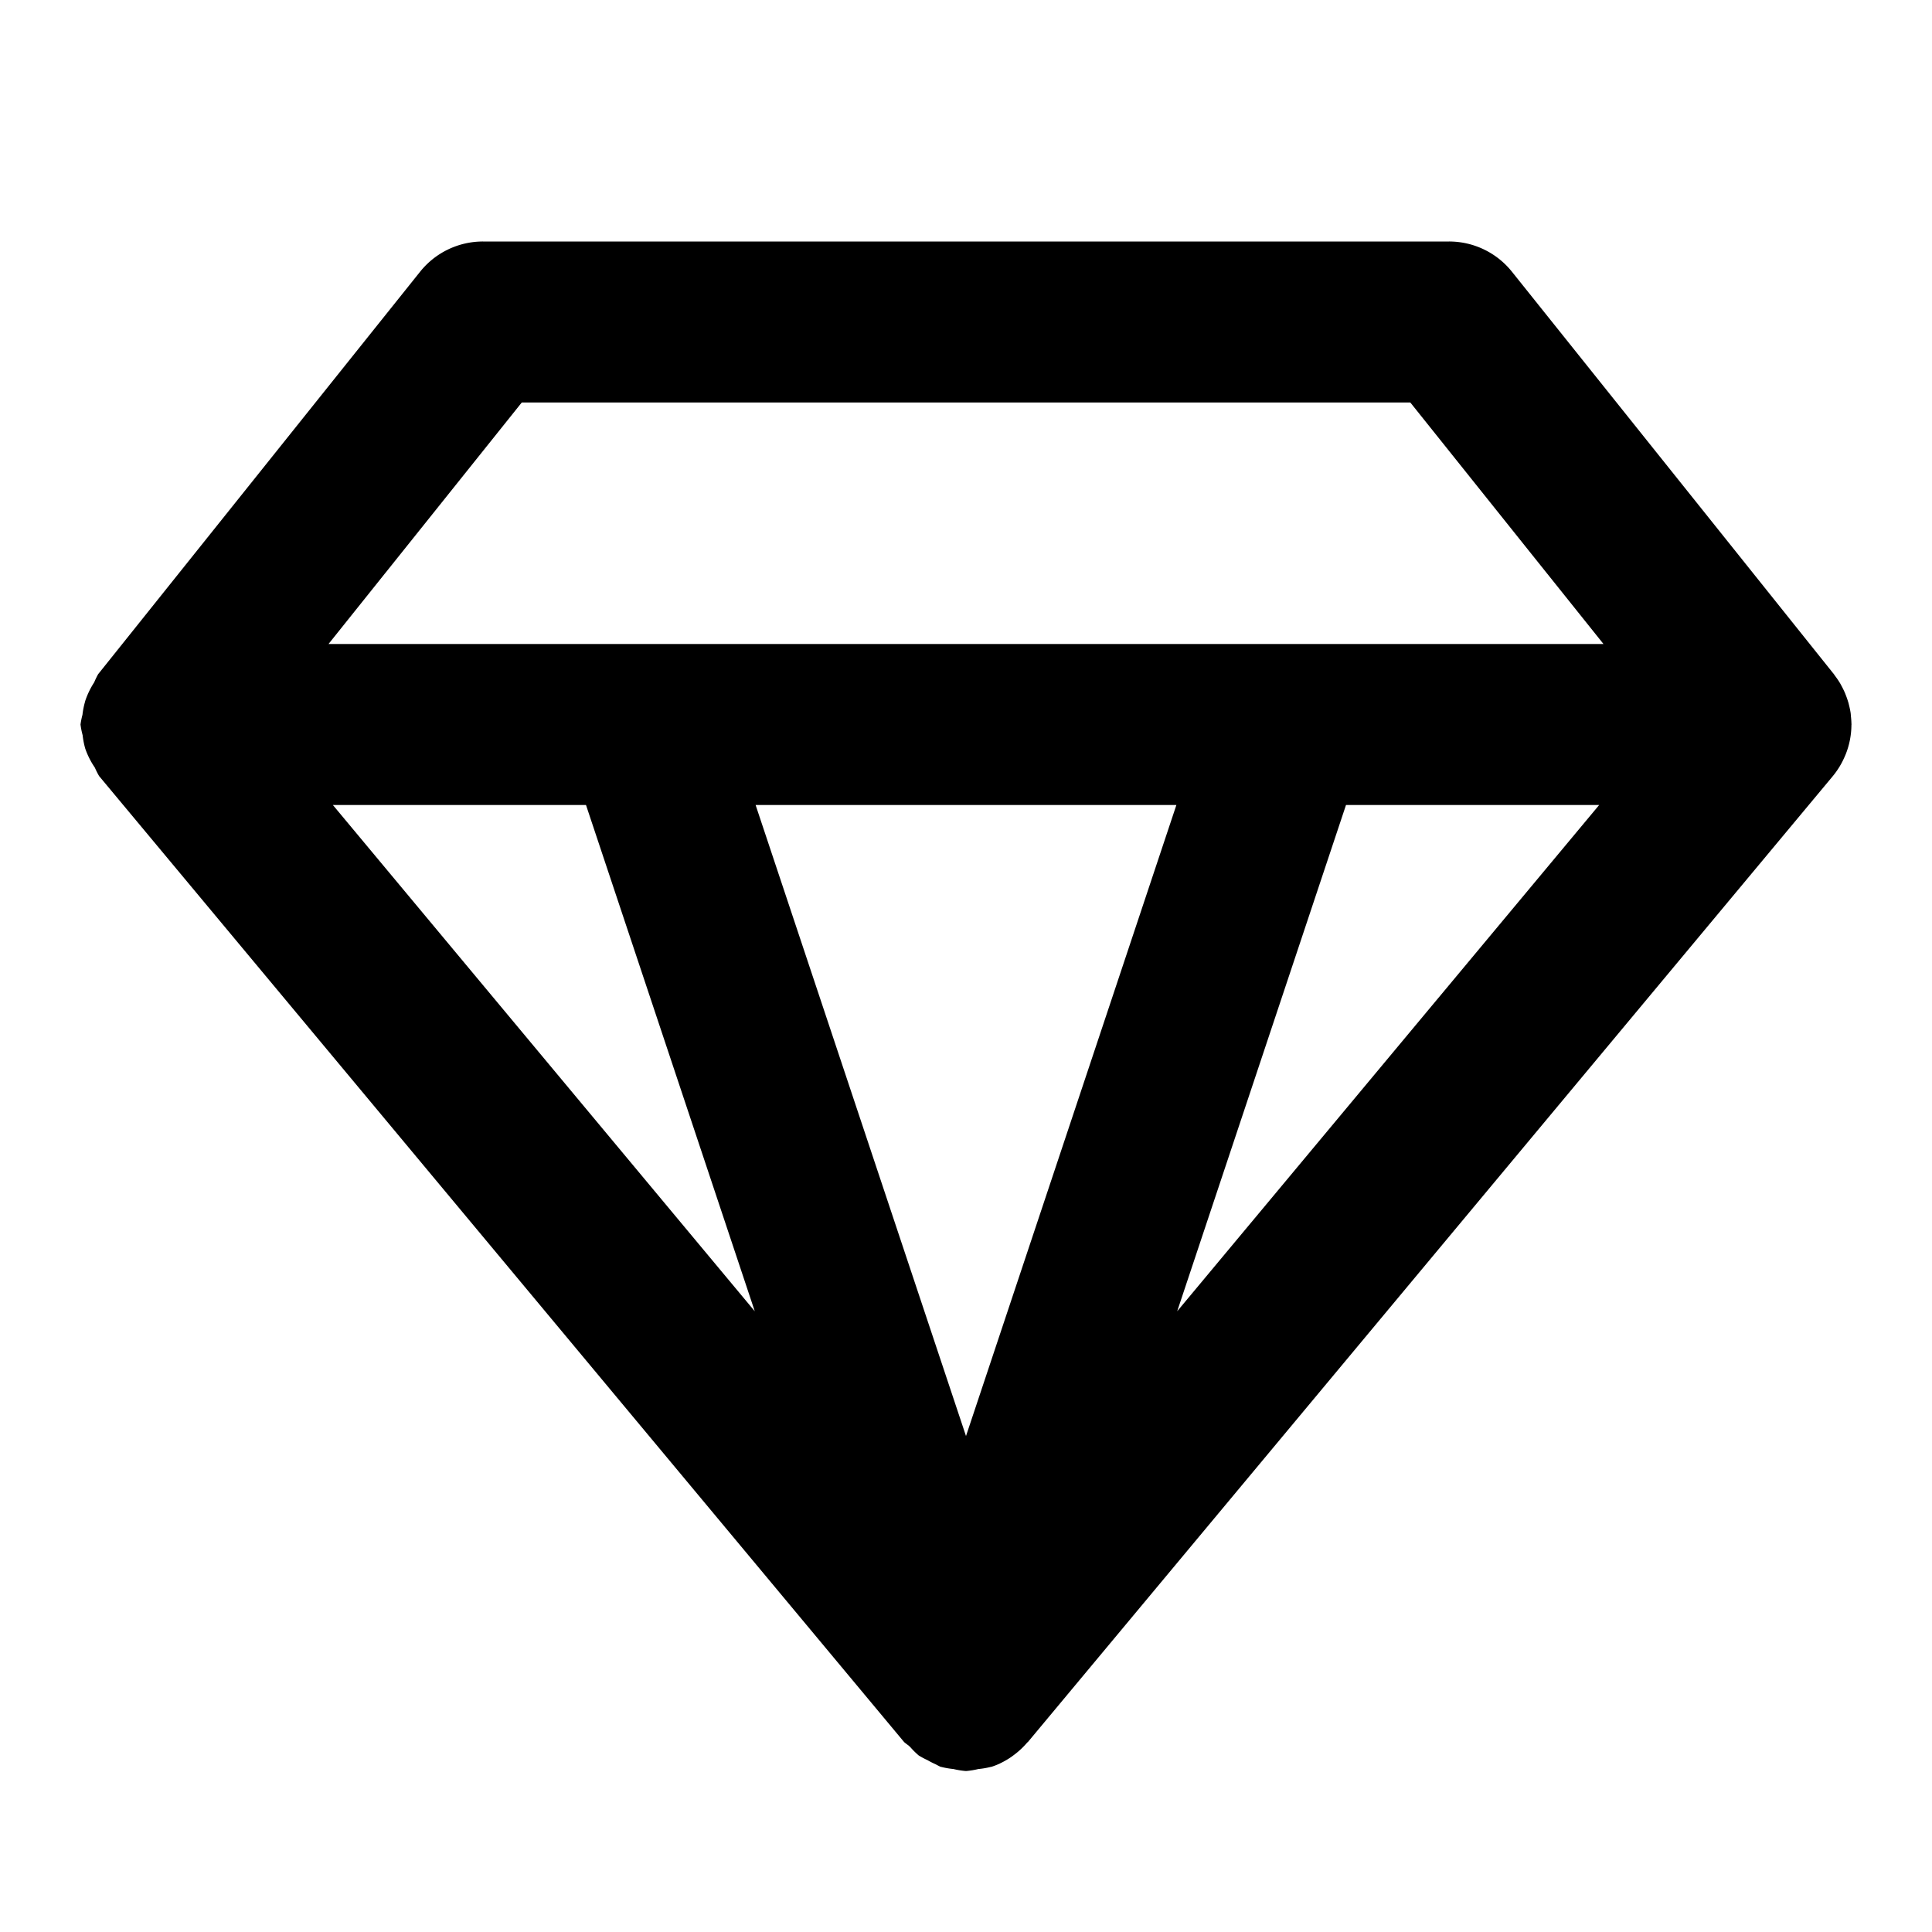 <svg xmlns="http://www.w3.org/2000/svg" width="48" height="48" viewBox="0 0 48 48"><path d="M12 6a2 2 0 0 0-1.562.75l-4 5-4 5a2 2 0 0 0-.098.203 2 2 0 0 0-.225.469v.004a2 2 0 0 0-.066.33v.002A2 2 0 0 0 2 18a2 2 0 0 0 .053.266 2 2 0 0 0 .066.336 2 2 0 0 0 .238.47 2 2 0 0 0 .106.21l20 24a2 2 0 0 0 .113.087l.043.041a2 2 0 0 0 .205.203 2 2 0 0 0 .219.117 2 2 0 0 0 .205.104 2 2 0 0 0 .12.062l.015.002a2 2 0 0 0 .305.053 2 2 0 0 0 .3.049h.024a2 2 0 0 0 .295-.049 2 2 0 0 0 .31-.053l.016-.002a2 2 0 0 0 .209-.082l.017-.01h.002a2 2 0 0 0 .28-.165l.037-.028a2 2 0 0 0 .343-.318l.004-.004.012-.008 20-24a2 2 0 0 0 .303-.504l.012-.027a2 2 0 0 0 .146-.736L46 18l-.002-.037a2 2 0 0 0-.014-.182v-.015l-.005-.05a2 2 0 0 0-.038-.187l-.017-.07-.002-.004a2 2 0 0 0-.053-.158l-.03-.078-.003-.006a2 2 0 0 0-.072-.15l-.043-.08a2 2 0 0 0-.133-.196l-.002-.004-.023-.033-4-5-4-5A2 2 0 0 0 36 6zm.963 4h22.076l3.397 4.248.002.002 1.4 1.75H8.162l1.4-1.75.002-.002zM8.27 20h6.289l4.193 12.578zm10.503 0h10.454L24 35.678zm14.668 0h6.29L29.247 32.578z"/></svg>